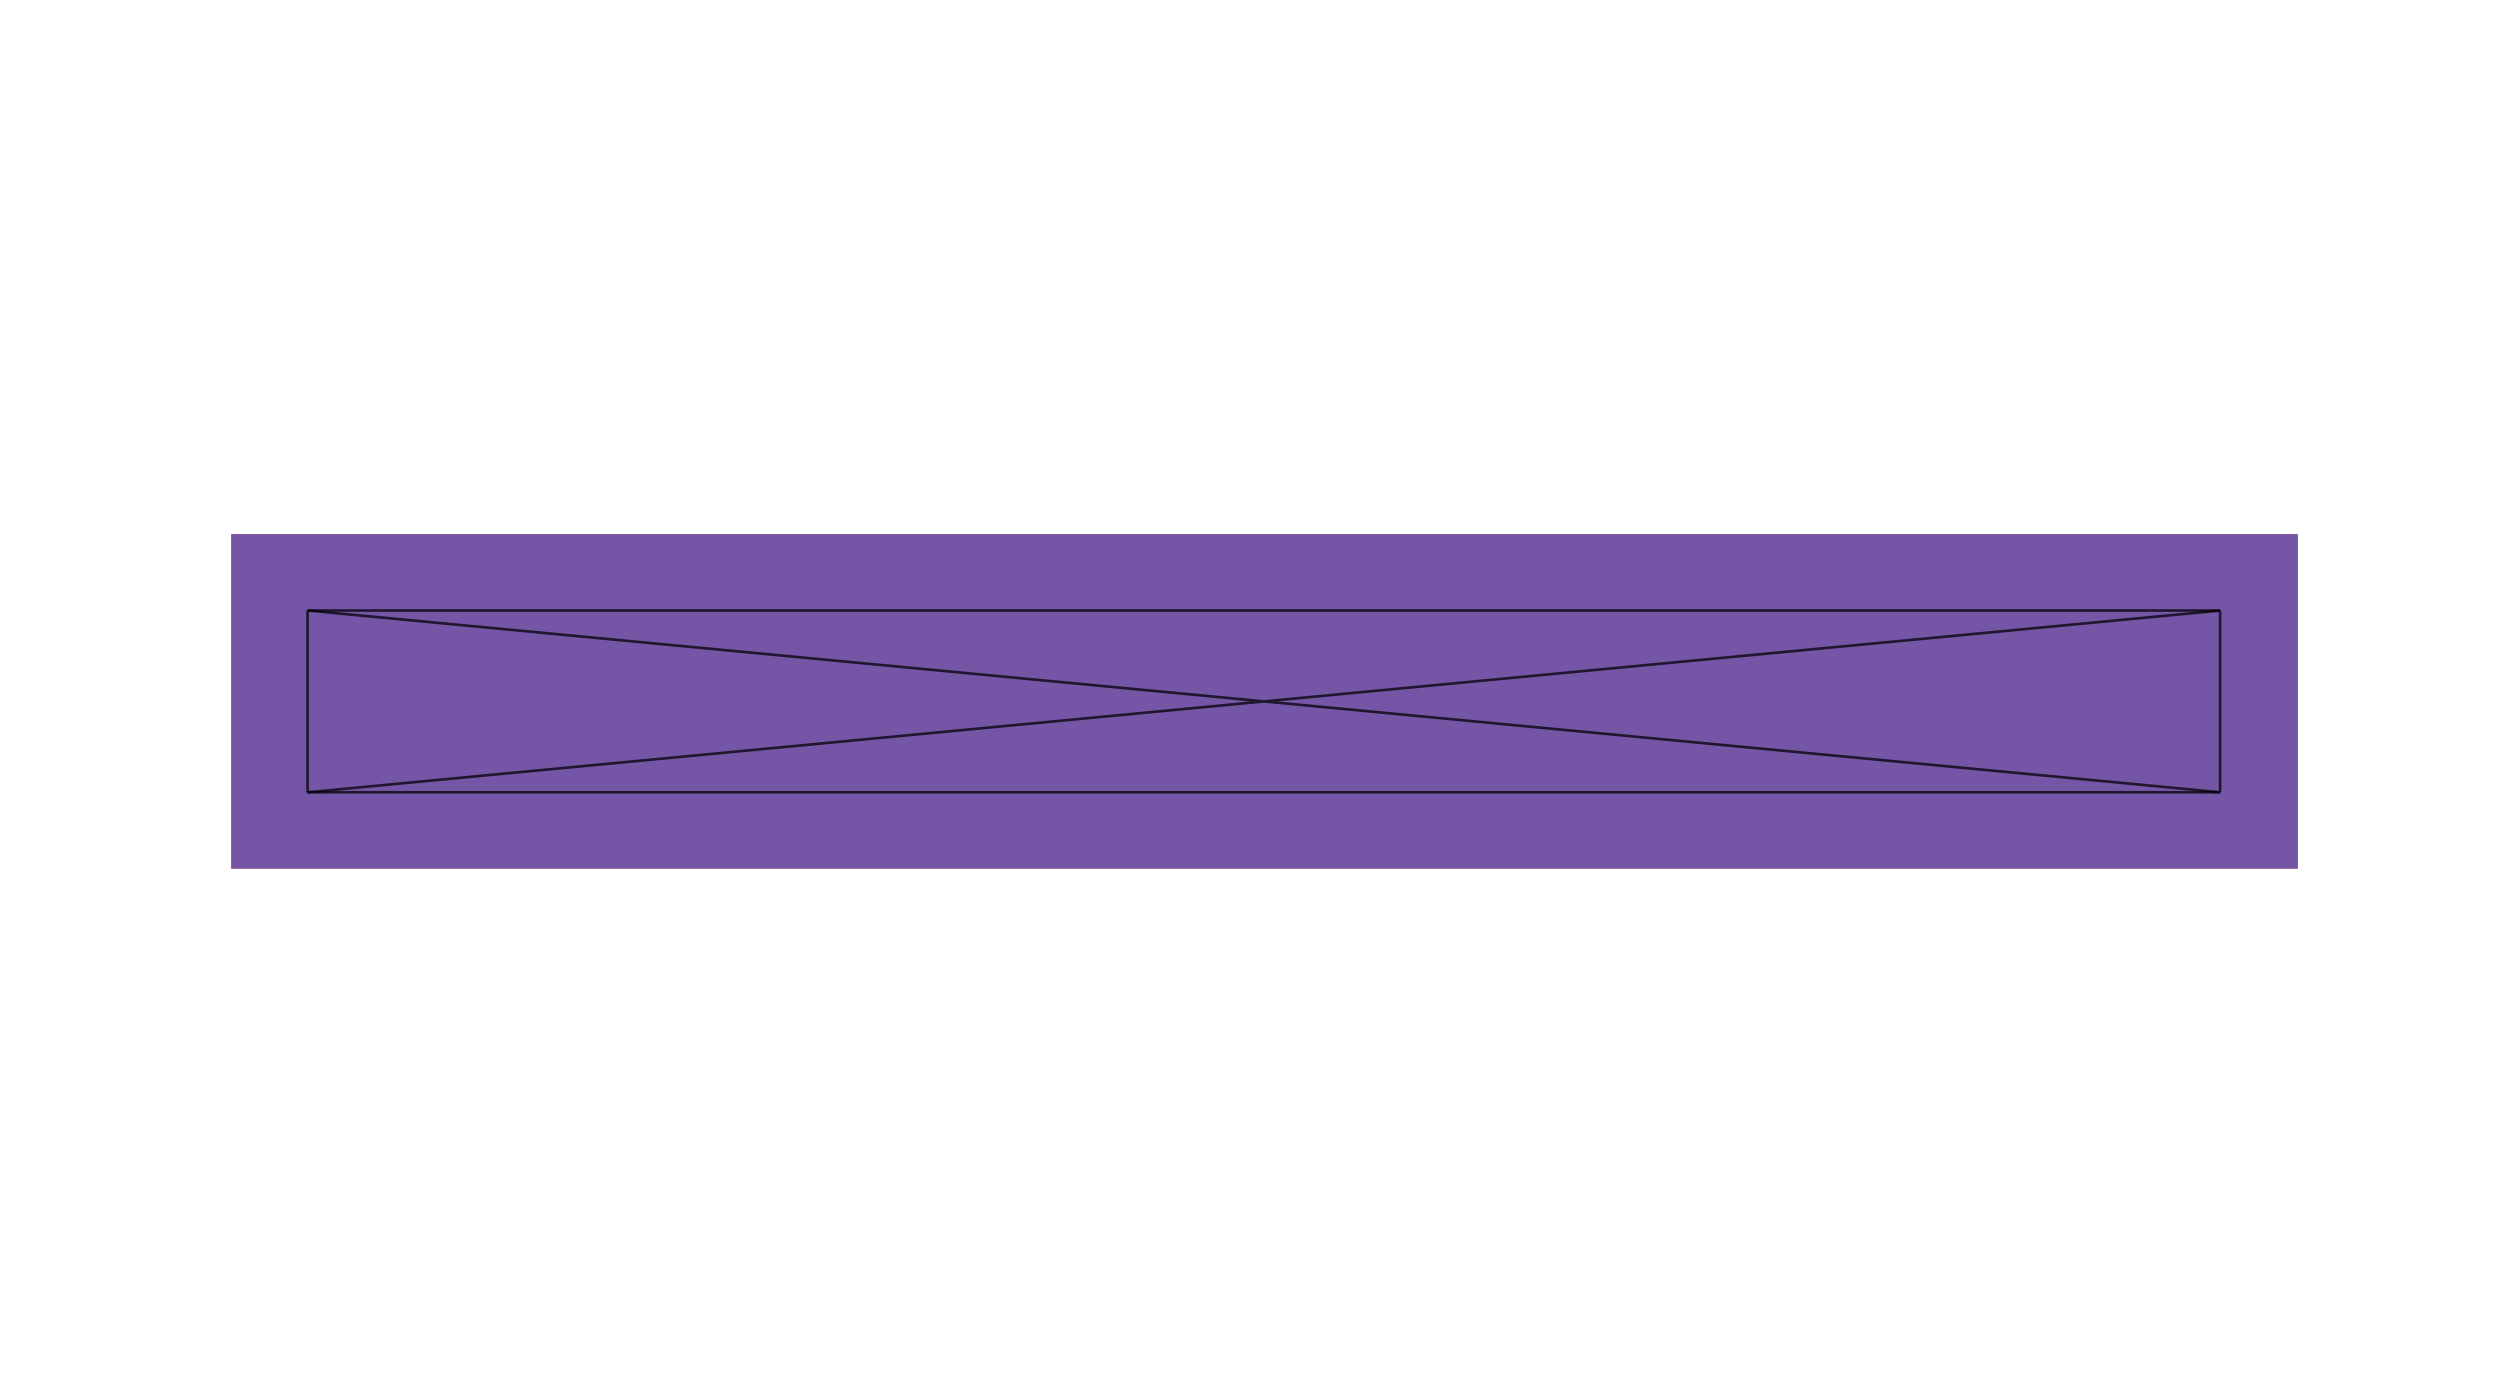<?xml version="1.0" encoding="UTF-8"?>
<svg xmlns="http://www.w3.org/2000/svg" xmlns:xlink="http://www.w3.org/1999/xlink" width="1898pt" height="1059pt" viewBox="0 0 1898 1059" version="1.2">
<defs>
<clipPath id="clip1">
  <path d="M 18.5 2.5 L 1898 2.5 L 1898 1059 L 18.5 1059 Z M 18.5 2.5 "/>
</clipPath>
<clipPath id="clip2">
  <path d="M 175.5 405.5 L 1744.5 405.5 L 1744.5 463.5 L 175.5 463.5 Z M 175.5 463.5 L 1744.5 463.5 L 1744.5 601.5 L 175.5 601.5 Z M 175.5 601.5 L 1744.5 601.5 L 1744.5 659.5 L 175.5 659.5 Z M 175.5 601.5 "/>
</clipPath>
</defs>
<g id="surface191">
<g clip-path="url(#clip1)" clip-rule="nonzero">

</g>
<g clip-path="url(#clip2)" clip-rule="nonzero">
<rect x="0" y="0" width="1898" height="1059" style="fill:rgb(92.549%,0%,0%);fill-opacity:0.945;stroke:none;"/>
<rect x="0" y="0" width="1898" height="1059" style="fill:rgb(18.039%,50.196%,100%);fill-opacity:0.63;stroke:none;"/>
</g>
<path style="fill:none;stroke-width:2;stroke-linecap:butt;stroke-linejoin:miter;stroke:rgb(0%,0%,0%);stroke-opacity:0.724;stroke-miterlimit:10;" d="M 233 616 L 1685 616 M 233 478 L 1685 478 M 233 478 L 233 616 M 1685 478 L 1685 616 " transform="matrix(1,0,0,-1,0.5,1079.5)"/>
<path style="fill:none;stroke-width:2;stroke-linecap:butt;stroke-linejoin:miter;stroke:rgb(0%,0%,0%);stroke-opacity:0.724;stroke-miterlimit:10;" d="M 233 478 L 1685 616 M 233 616 L 1685 478 " transform="matrix(1,0,0,-1,0.5,1079.5)"/>
</g>
</svg>
